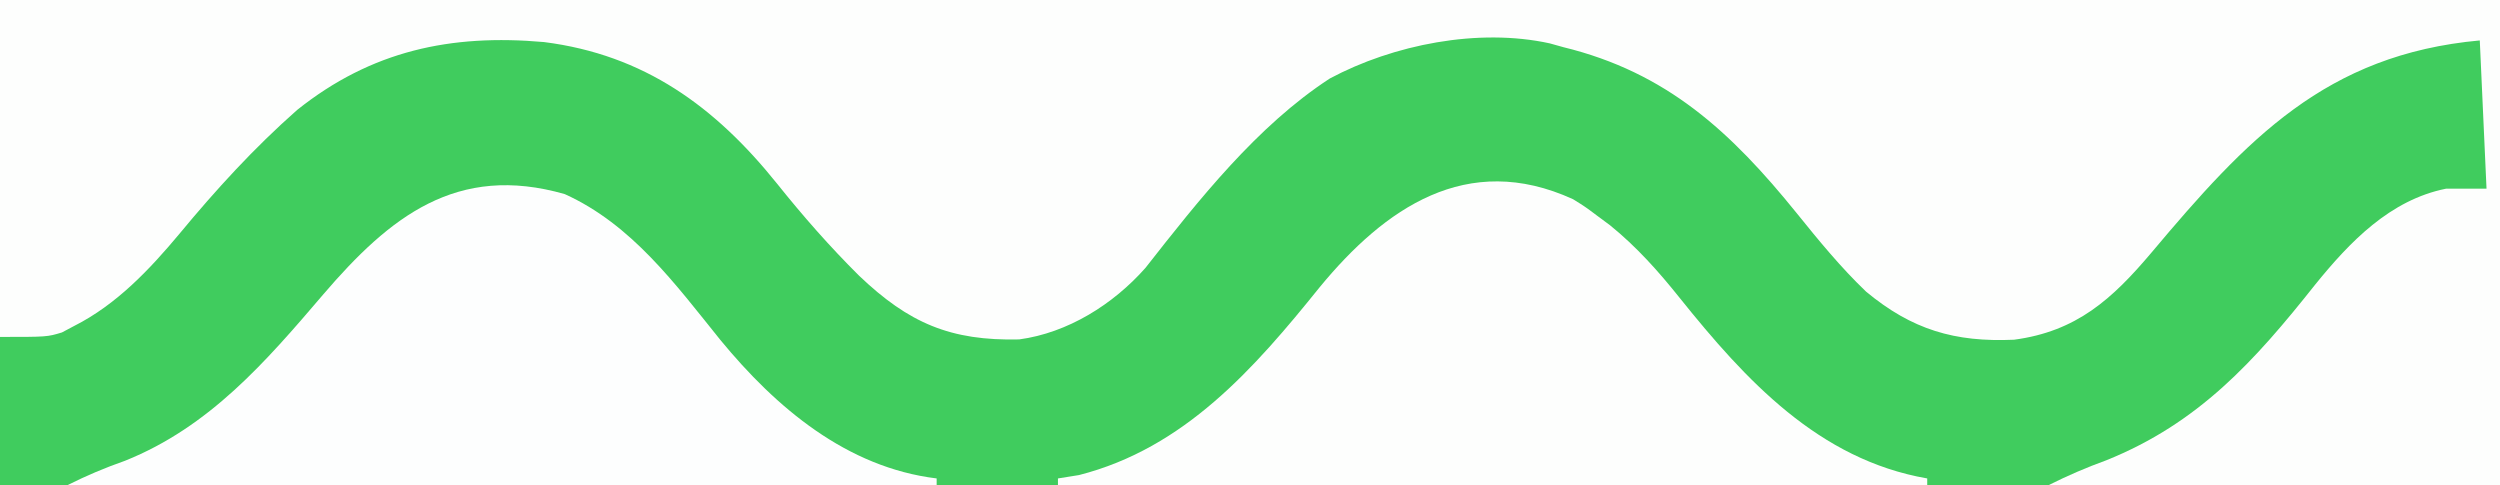 <?xml version="1.0" encoding="UTF-8"?>
<svg version="1.1" xmlns="http://www.w3.org/2000/svg" width="371" height="72">
<rect width="100%" height="100%" fill="#333333" stroke="none"/>
<path d="M0 0 C122.43 0 244.86 0 371 0 C371 23.76 371 47.52 371 72 C248.57 72 126.14 72 0 72 C0 48.24 0 24.48 0 0 Z " fill="#40CC5E" transform="translate(0,0)"/>
<path d="M0 0 C122.43 0 244.86 0 371 0 C371 23.76 371 47.52 371 72 C348.89 72 326.78 72 304 72 C306.898 70.551 309.548 69.41 312.562 68.312 C326.267 62.798 334.548 53.623 343.562 42.25 C348.714 35.889 354.684 29.663 363 28 C364.98 28 366.96 28 369 28 C368.67 20.74 368.34 13.48 368 6 C345.145 8.097 333.422 20.666 319.276 37.489 C313.433 44.405 308.154 49.181 298.887 50.414 C290.075 50.808 283.715 48.918 276.922 43.273 C273.15 39.665 269.898 35.683 266.625 31.625 C256.849 19.535 247.343 10.742 232 7 C231.337 6.814 230.675 6.629 229.992 6.438 C219.393 4.11 206.764 6.616 197.344 11.648 C186.544 18.683 177.862 29.712 169.984 39.758 C165.196 45.169 158.467 49.4 151.238 50.371 C141.048 50.602 134.87 47.956 127.488 40.914 C123.131 36.589 119.147 32.046 115.312 27.25 C106.129 15.812 95.585 8.127 80.734 6.242 C66.905 5.017 55.122 7.52 44.102 16.312 C37.702 21.956 32.066 28.127 26.627 34.697 C22.18 40.022 17.272 45.212 11 48.375 C10.402 48.692 9.804 49.009 9.188 49.336 C7 50 7 50 0 50 C0 33.5 0 17 0 0 Z " fill="#FDFEFD" transform="translate(0,0)"/>
<path d="M0 0 C1.812 1.125 1.812 1.125 3.562 2.438 C4.202 2.912 4.841 3.386 5.5 3.875 C9.449 7.083 12.639 10.657 15.812 14.625 C25.587 26.814 36.443 38.648 52.562 41.438 C52.562 41.767 52.562 42.097 52.562 42.438 C9.992 42.438 -32.578 42.438 -76.438 42.438 C-76.438 42.108 -76.438 41.778 -76.438 41.438 C-74.891 41.19 -74.891 41.19 -73.312 40.938 C-57.659 36.941 -47.324 25.146 -37.59 13.051 C-27.993 1.399 -15.773 -7.215 0 0 Z " fill="#FDFEFD" transform="translate(233.438,29.562)"/>
<path d="M0 0 C9.94 4.496 16.39 13.337 23.07 21.621 C31.357 31.7 41.847 40.565 55.184 42.191 C55.184 42.521 55.184 42.851 55.184 43.191 C12.614 43.191 -29.956 43.191 -73.816 43.191 C-70.899 41.733 -68.292 40.637 -65.254 39.566 C-52.711 34.527 -44.403 24.904 -35.852 14.891 C-25.99 3.374 -16.025 -4.601 0 0 Z " fill="#FDFEFE" transform="translate(83.816,28.809)"/>
</svg>
